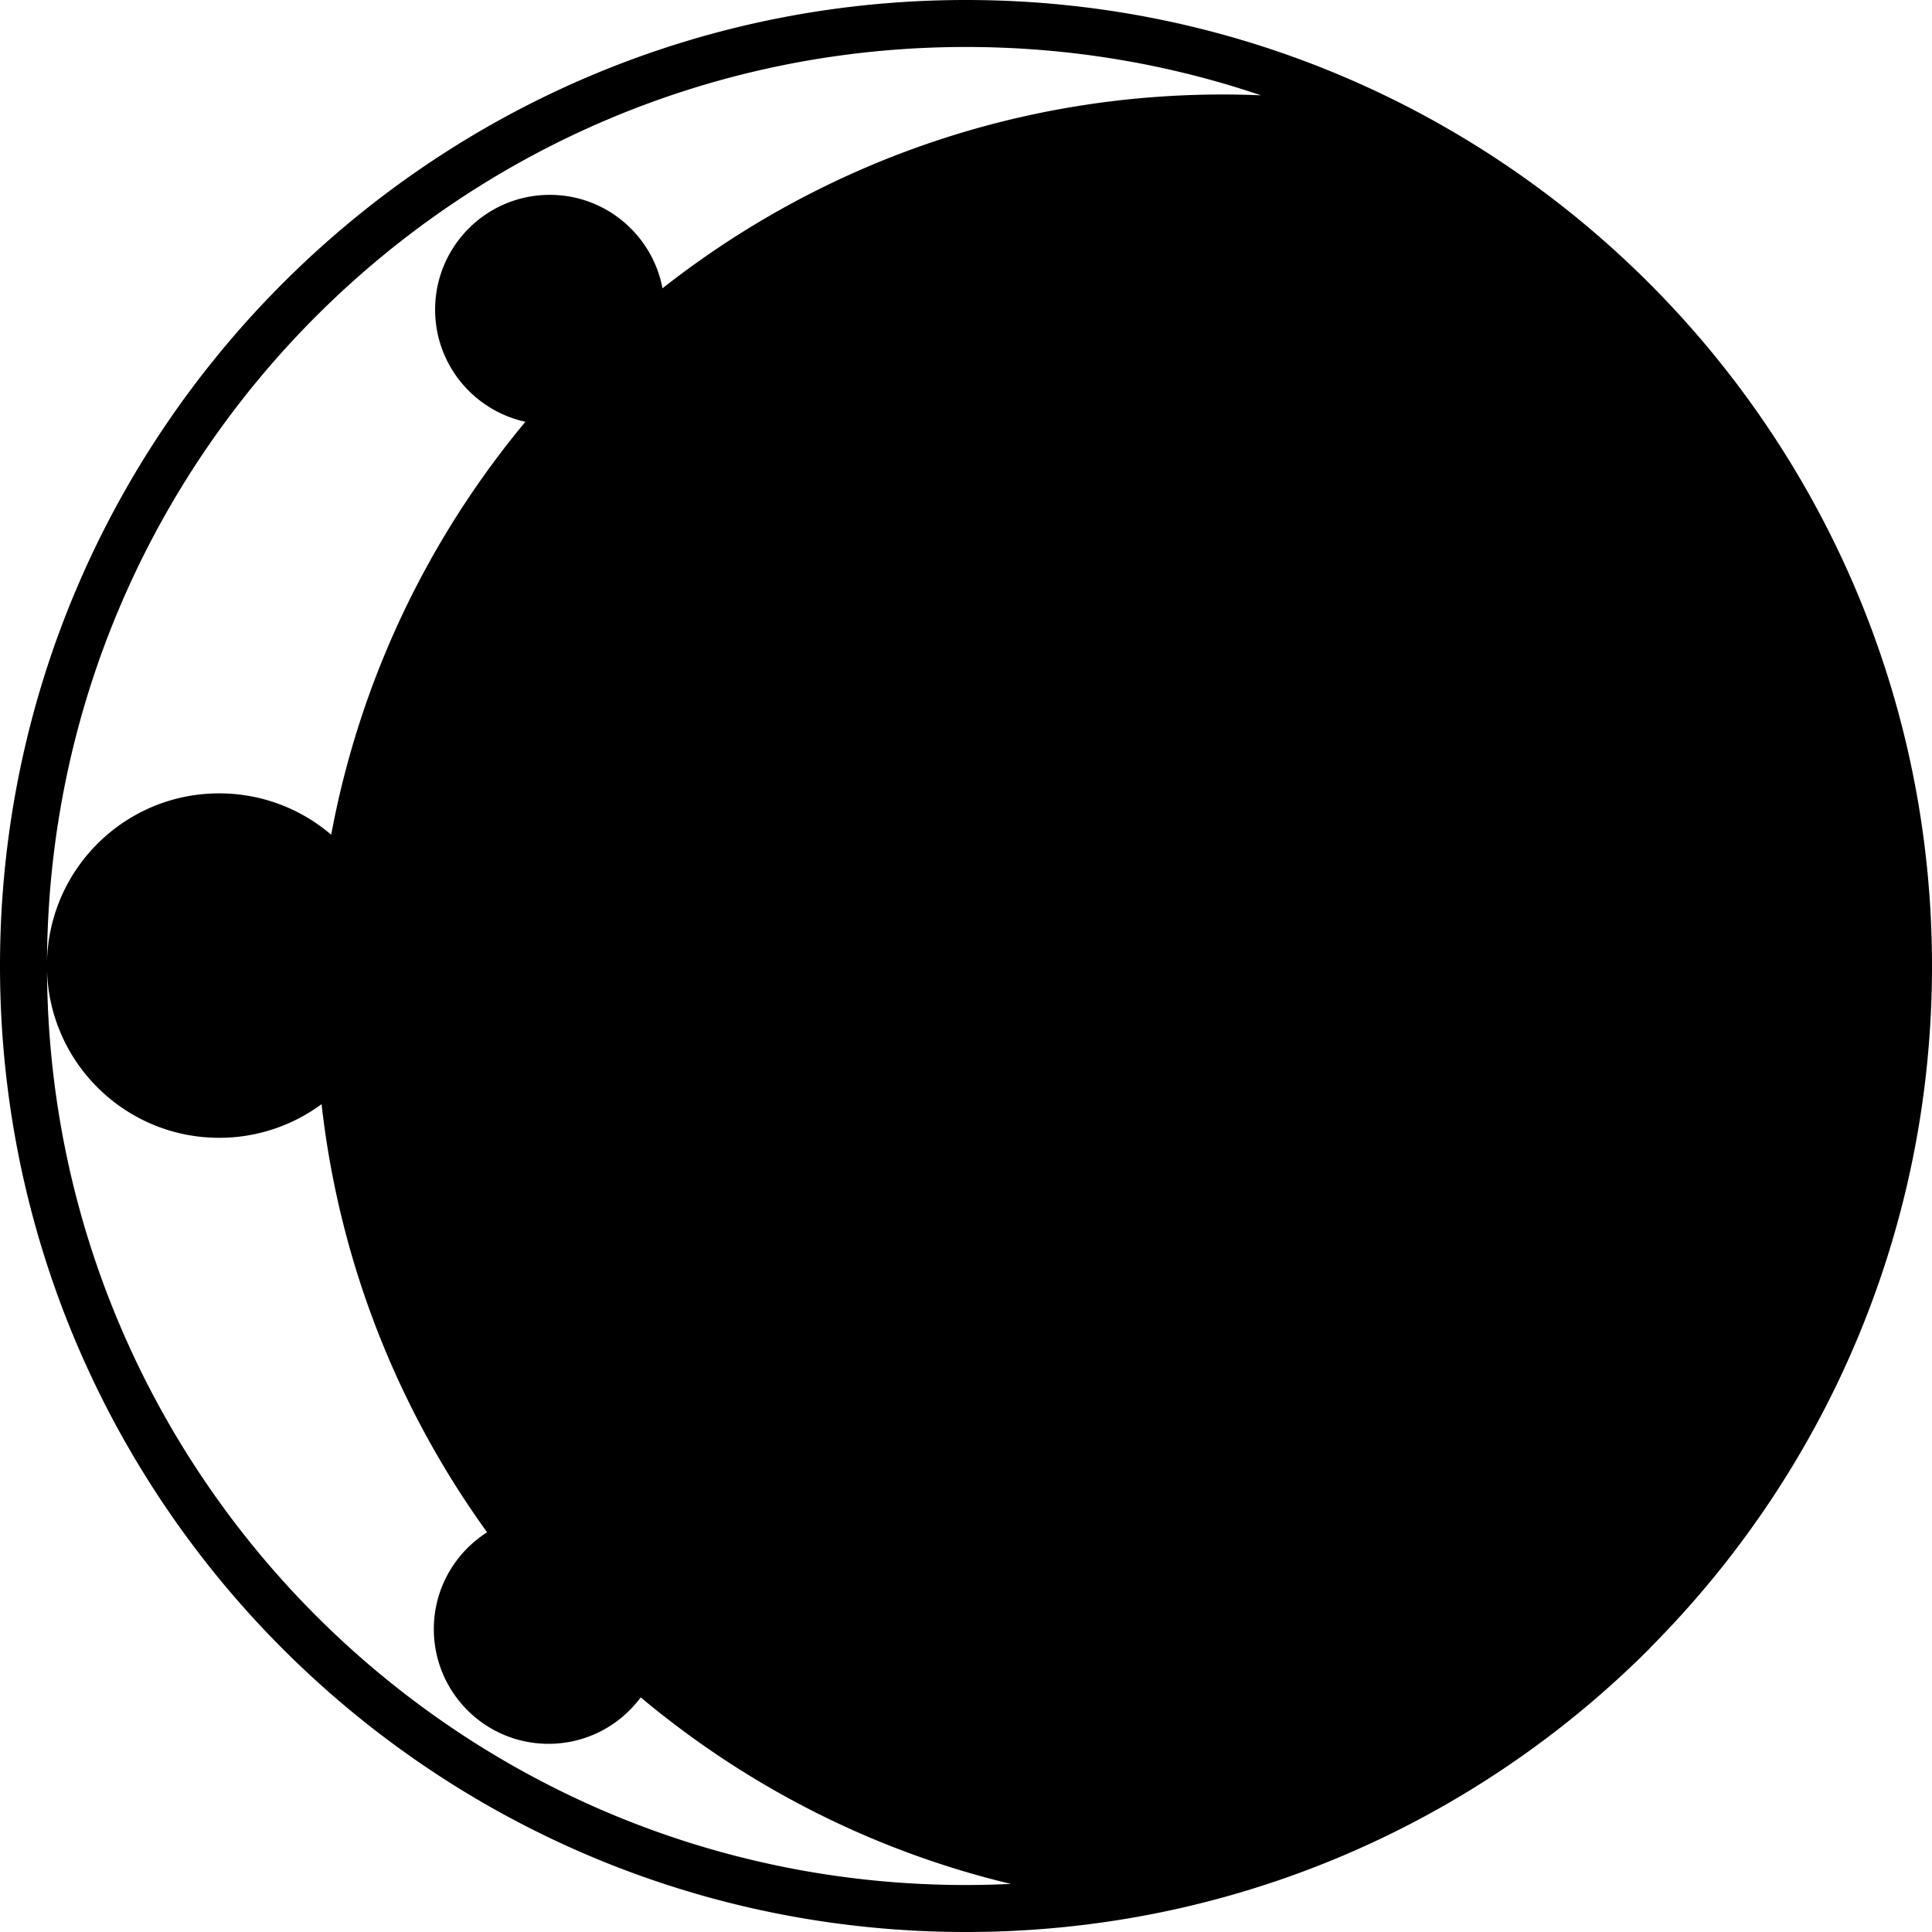 <svg xmlns="http://www.w3.org/2000/svg" shape-rendering="geometricPrecision" text-rendering="geometricPrecision" image-rendering="optimizeQuality" fill-rule="evenodd" clip-rule="evenodd" viewBox="0 0 512 512"><path d="M256 0C185.34 0 121.35 28.68 75.03 74.98 28.67 121.29 0 185.33 0 256c0 70.7 28.67 134.71 74.98 181.02S185.3 512 256 512c70.67 0 134.71-28.67 181.02-74.98l.74-.8C483.61 389.98 512 326.27 512 256c0-70.64-28.68-134.65-74.98-180.97C390.65 28.68 326.64 0 256 0zm-86.2 449.82c-5.54 7.47-14.43 12.31-24.43 12.31-16.8 0-30.4-13.62-30.4-30.4 0-10.79 5.64-20.27 14.12-25.66-23.57-32.62-39.14-71.39-43.87-113.46a45.538 45.538 0 0 1-27.13 8.92c-24.81 0-45.01-19.8-45.63-44.47.57 134.02 109.38 242.49 243.54 242.49 4 0 7.96-.11 11.9-.29-36.69-8.78-70.1-25.99-98.1-49.44zM145.7 51.64c14.86 0 27.21 10.67 29.87 24.76 40.89-32.16 92.46-51.36 148.53-51.36 3.38 0 6.73.08 10.06.22-24.5-8.3-50.79-12.81-78.16-12.81-134.07 0-242.84 108.34-243.54 242.24.65-24.67 20.82-44.44 45.63-44.44 11.33 0 21.71 4.13 29.68 10.96 7.66-41.11 25.76-78.55 51.47-109.44-13.69-2.97-23.93-15.15-23.93-29.71 0-16.8 13.6-30.42 30.39-30.42z"/></svg>